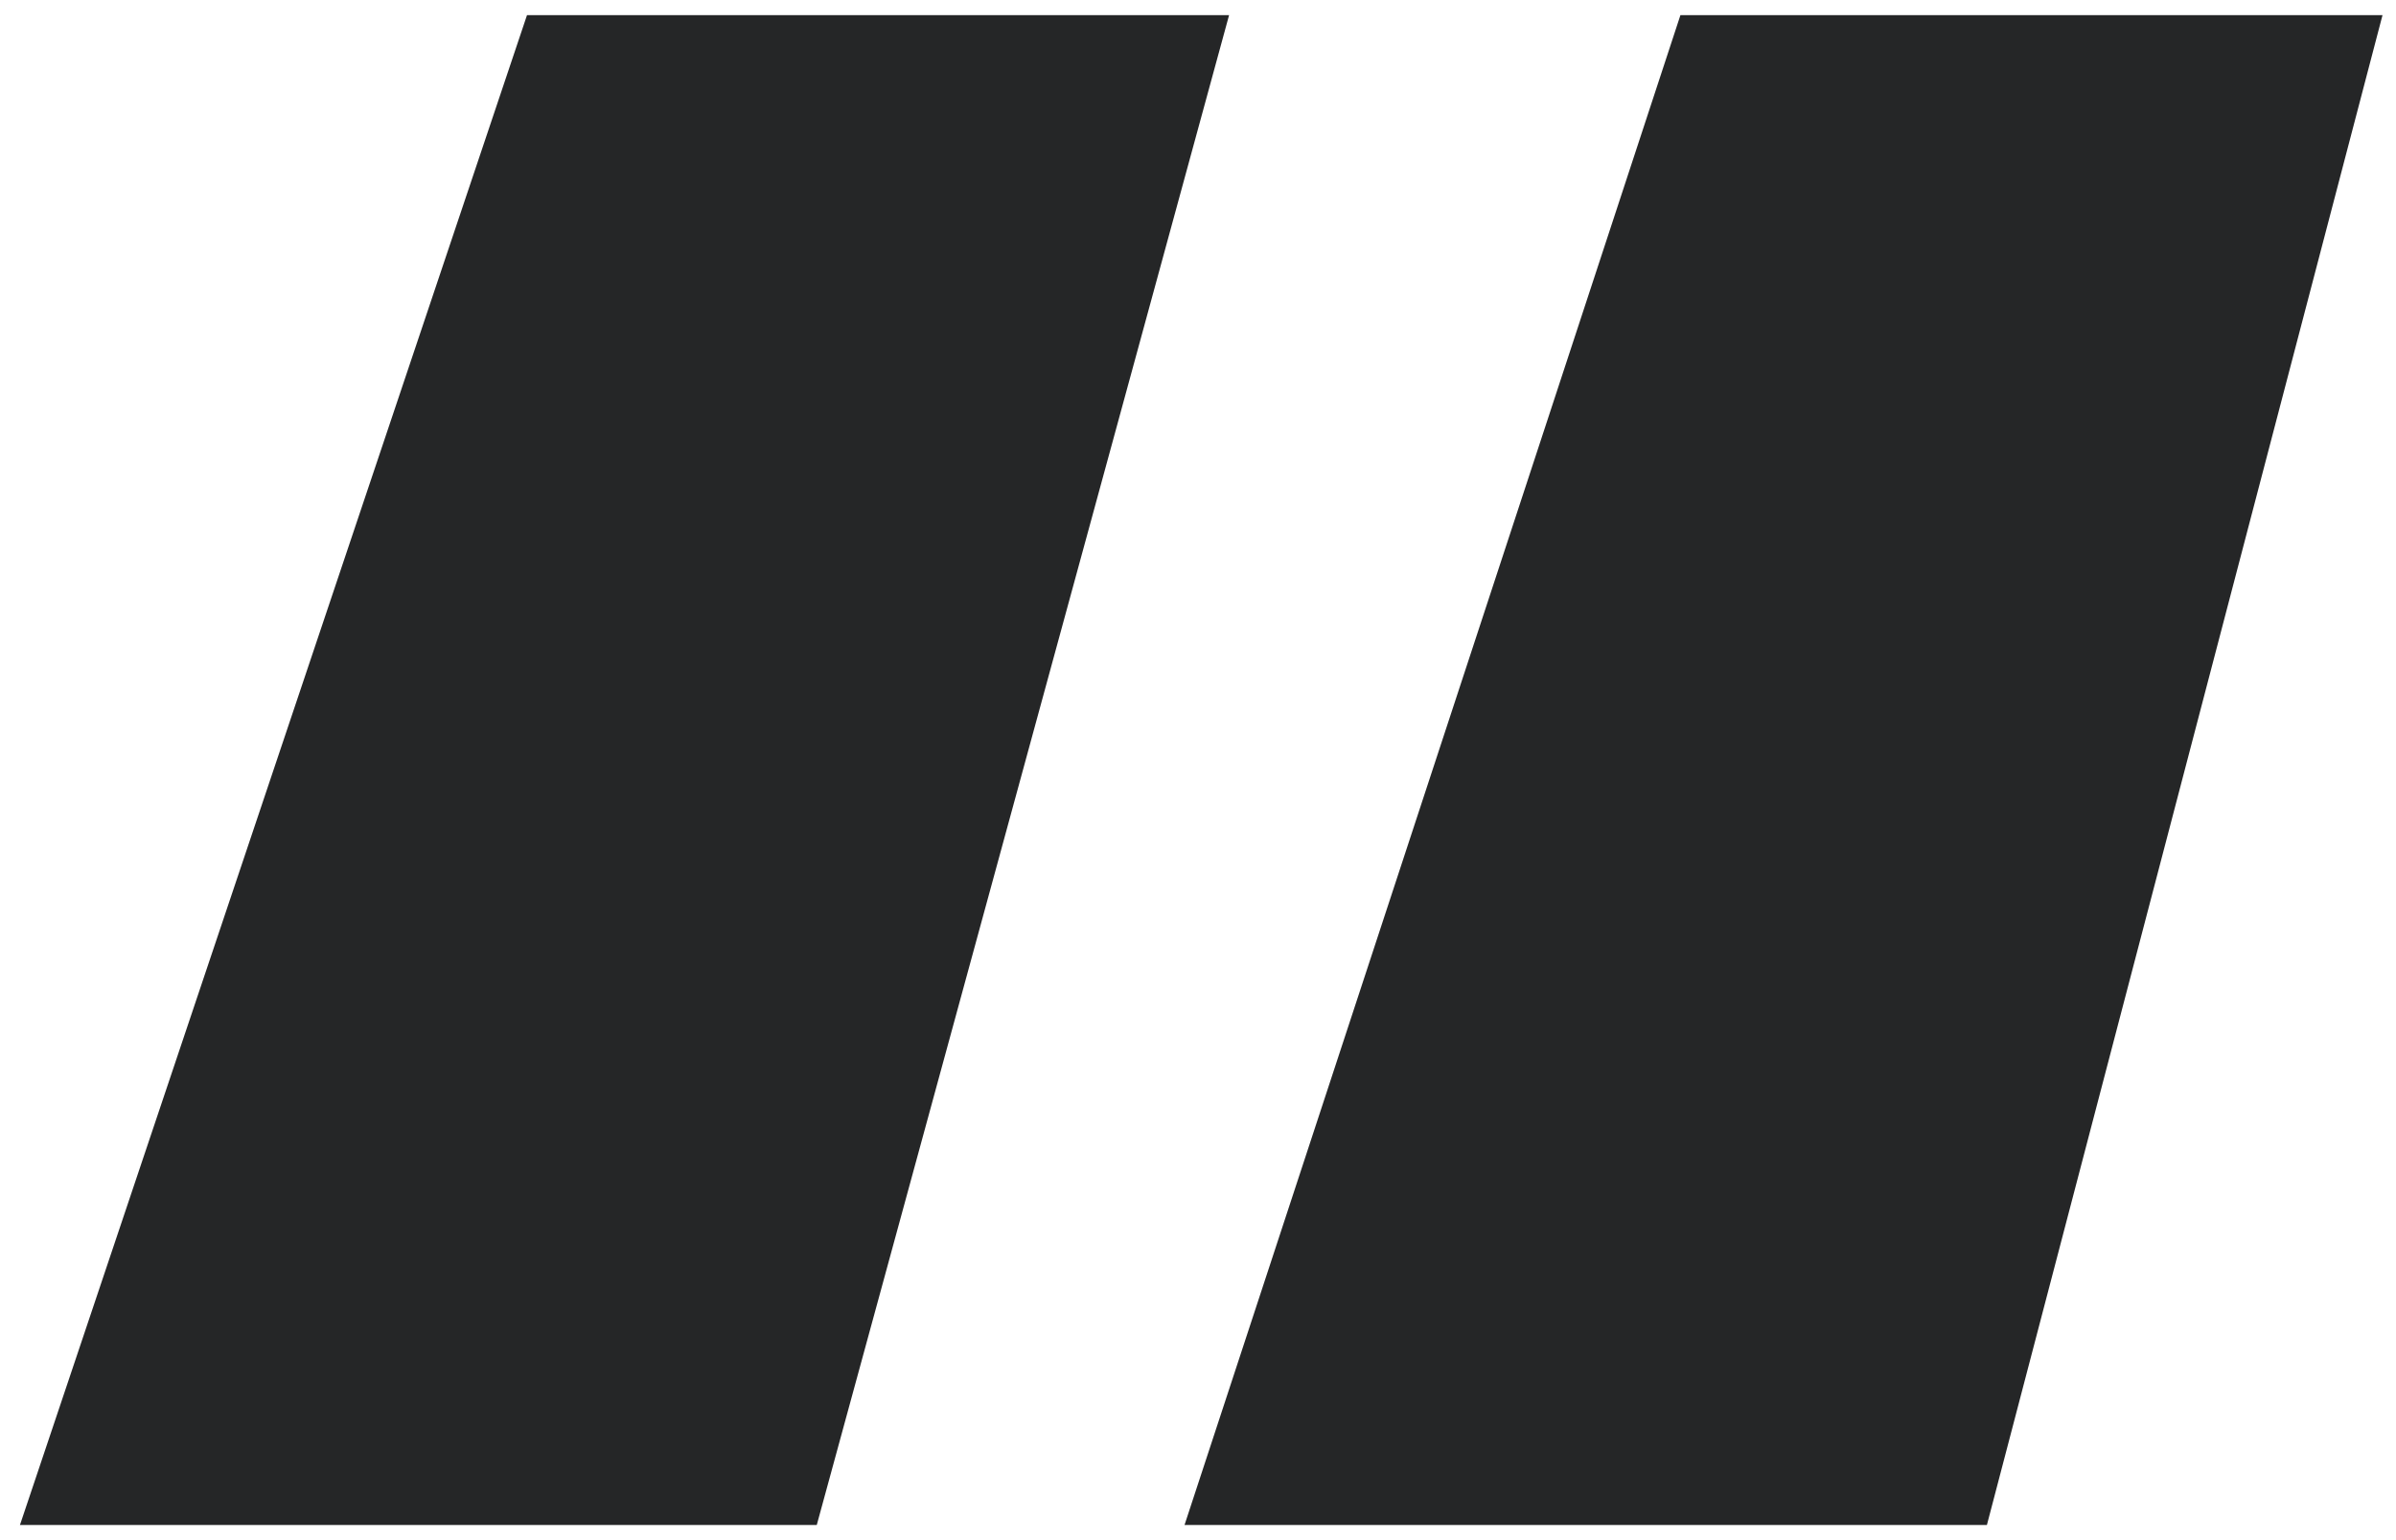 <svg width='70' height='45' viewBox='0 0 86 55' fill='none' xmlns='http://www.w3.org/2000/svg'><path d='M71.316 54.6H42.516L60.316 0.4H85.516L71.316 54.6ZM29.316 54.6H0.716L18.916 0.4H44.116L29.316 54.6Z' fill='#252627'/></svg>
